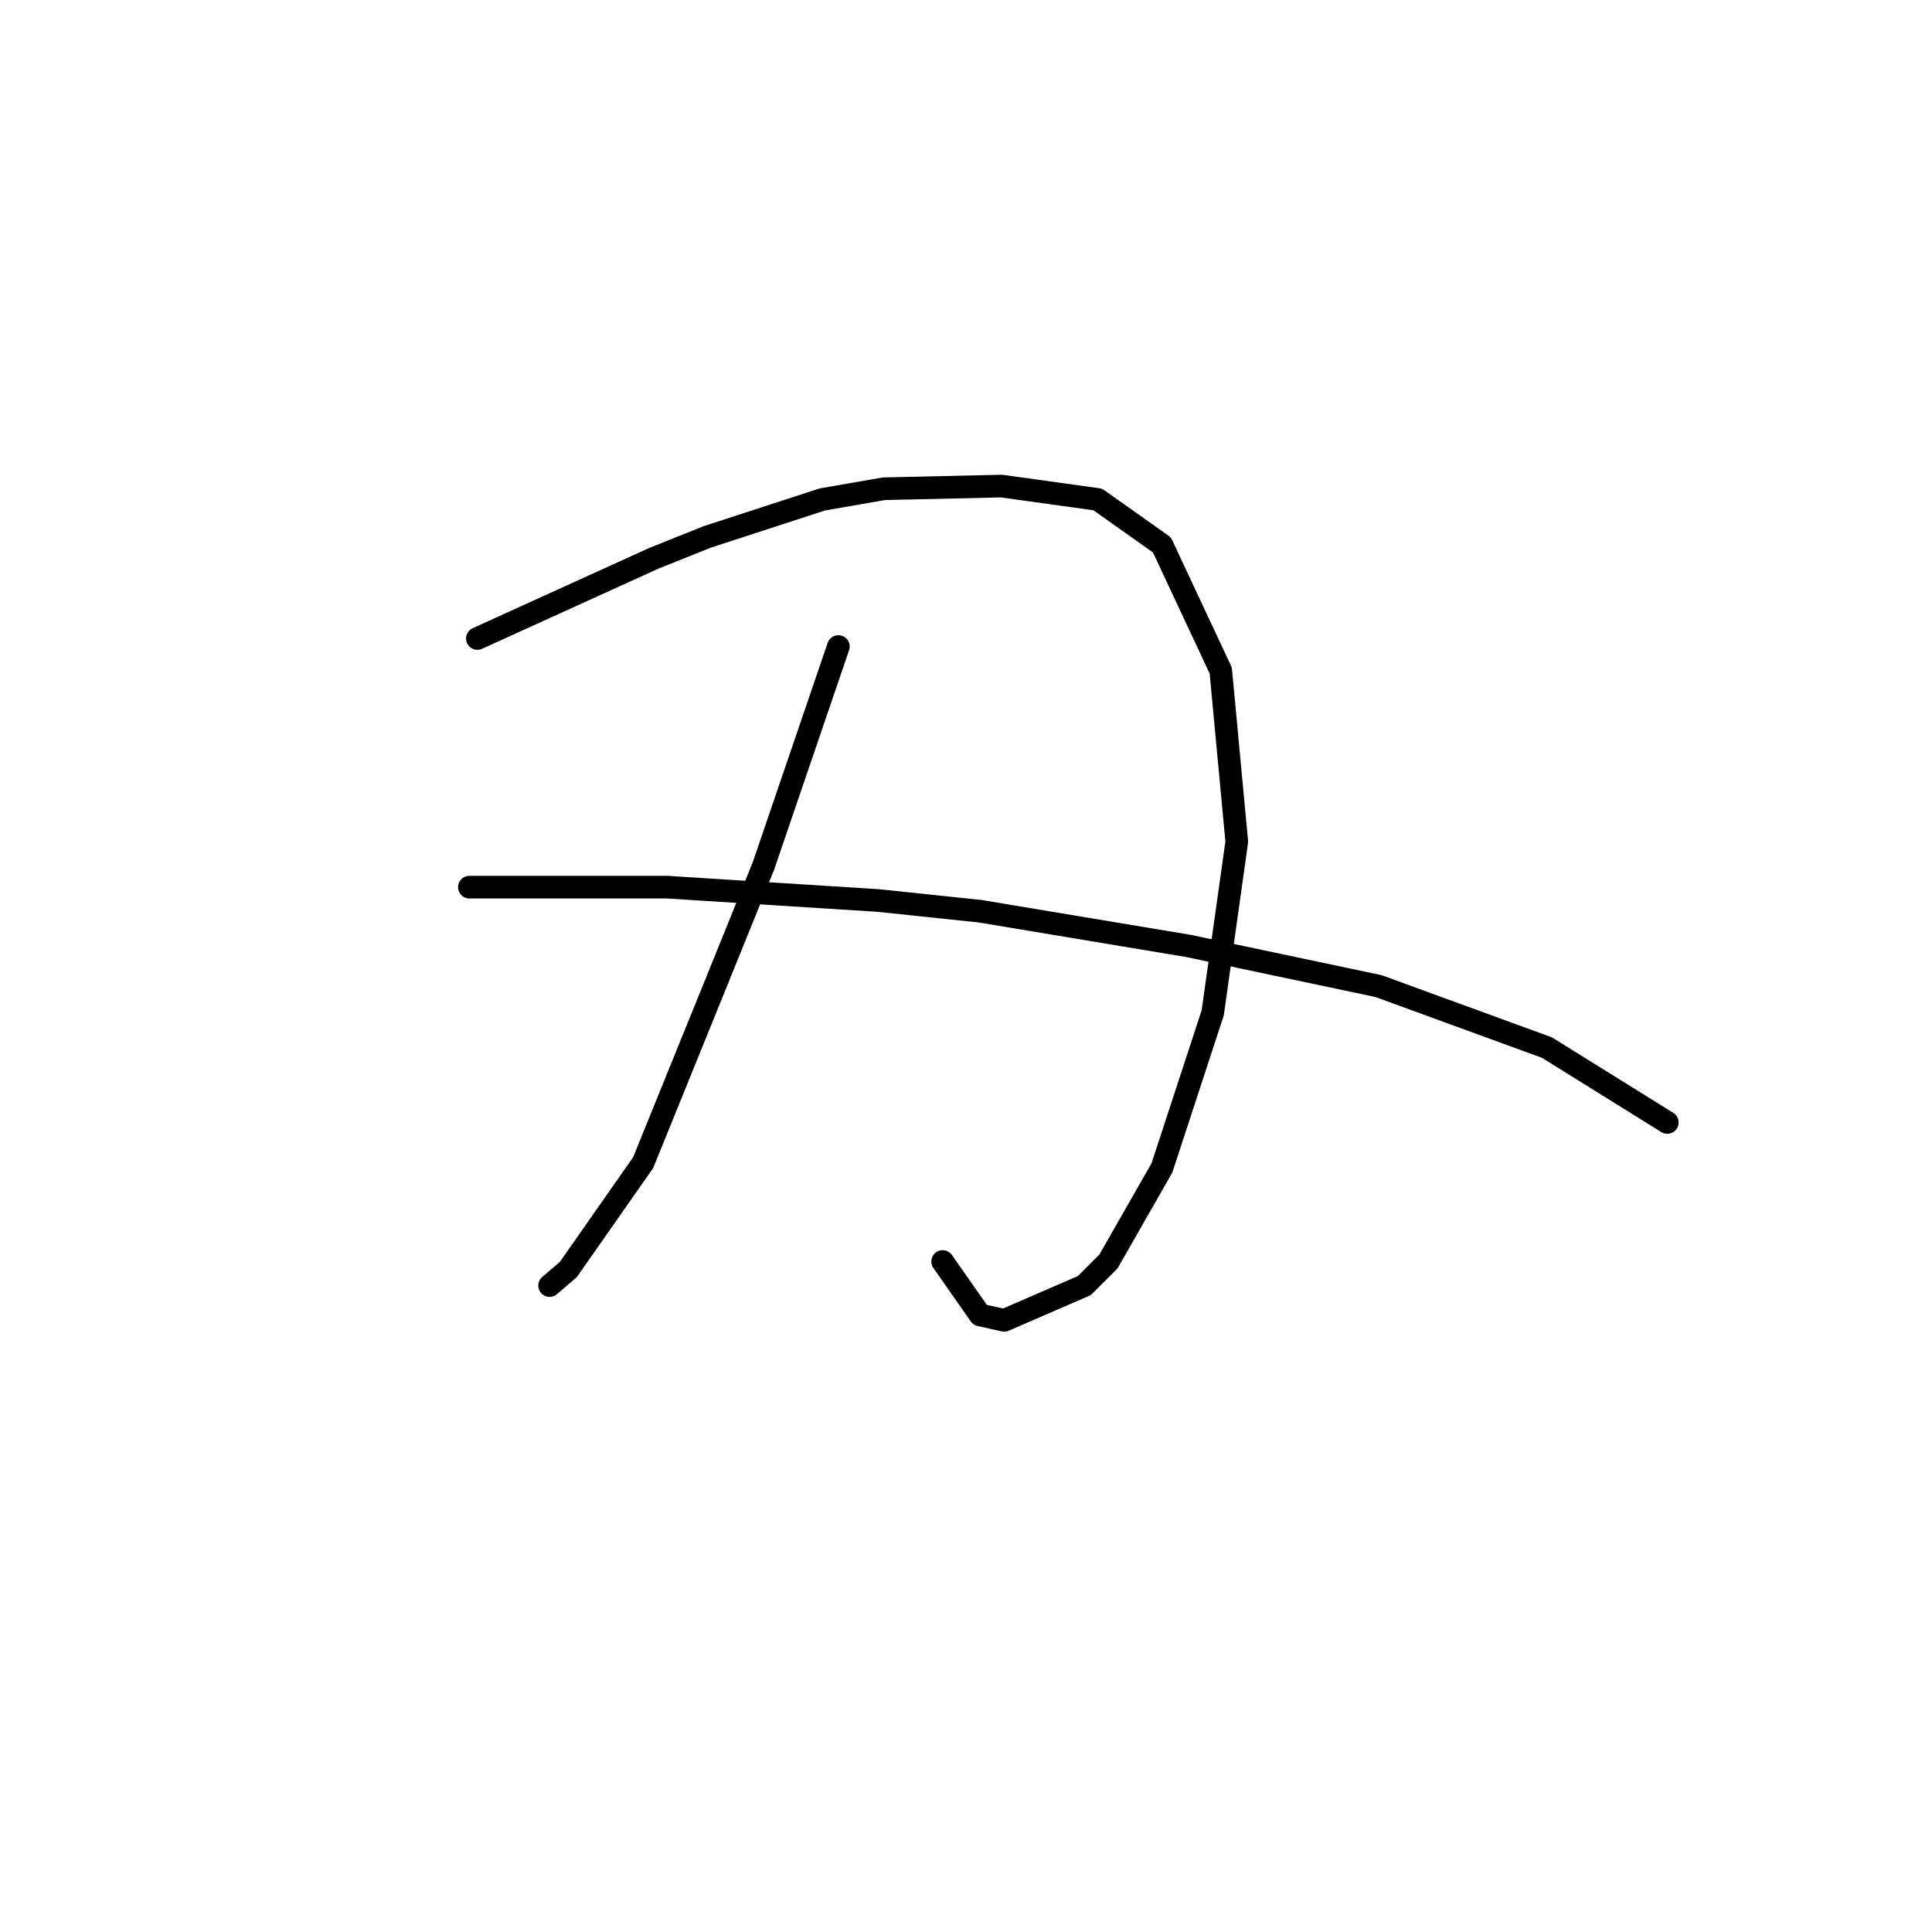 <?xml version="1.0" standalone="no"?>
    <svg width="256" height="256" xmlns="http://www.w3.org/2000/svg" version="1.1">
    <polyline stroke="black" stroke-width="3" stroke-linecap="round" fill="transparent" stroke-linejoin="round" points="63.258 84.603 74.95 79.288 86.643 73.974 93.729 71.139 108.964 66.179 117.113 64.762 132.702 64.407 145.457 66.179 153.96 72.202 161.755 88.854 163.881 111.53 160.692 134.205 153.96 154.755 146.874 167.156 143.686 170.345 133.056 174.951 129.868 174.242 124.907 167.156 124.907 167.156 " />
        <polyline stroke="black" stroke-width="3" stroke-linecap="round" fill="transparent" stroke-linejoin="round" points="111.09 85.666 106.129 100.192 101.169 114.719 95.146 129.599 85.225 154.047 75.305 168.219 72.825 170.345 72.825 170.345 " />
        <polyline stroke="black" stroke-width="3" stroke-linecap="round" fill="transparent" stroke-linejoin="round" points="62.196 117.553 75.305 117.553 88.414 117.553 116.404 119.325 129.868 120.742 157.504 125.348 182.659 130.662 204.98 138.811 220.924 148.732 220.924 148.732 " />
        </svg>